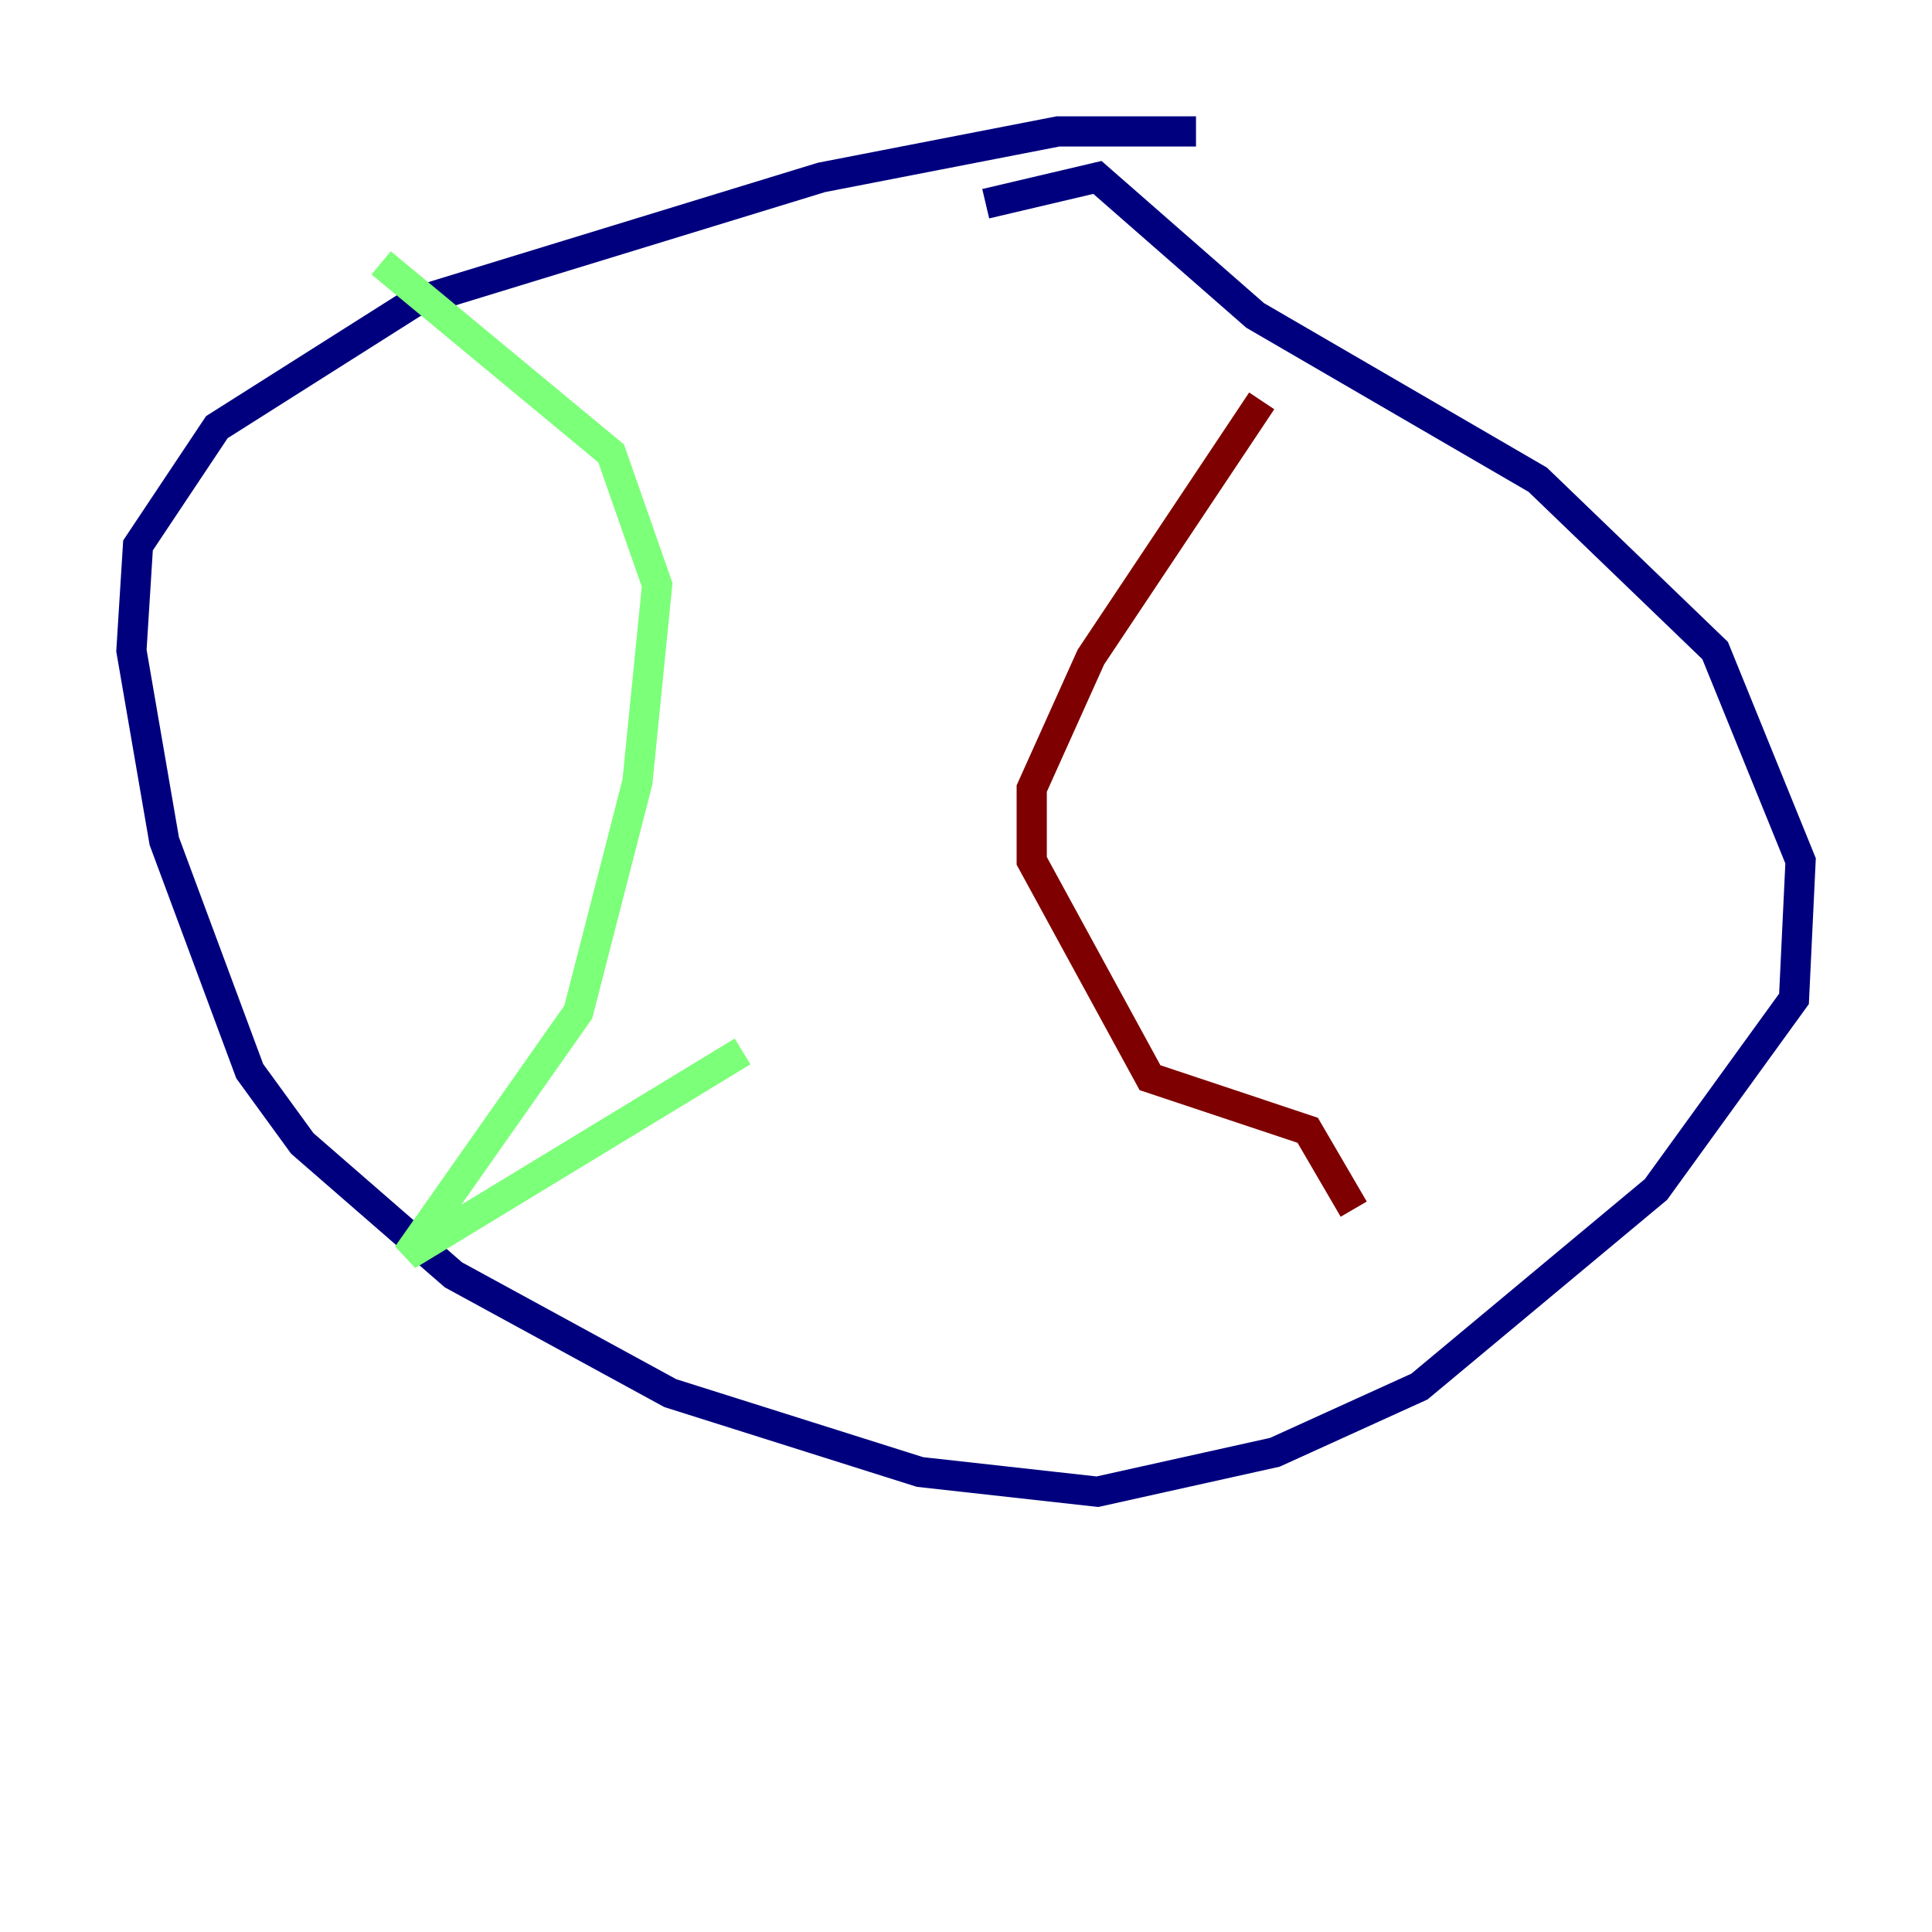 <?xml version="1.0" encoding="utf-8" ?>
<svg baseProfile="tiny" height="128" version="1.2" viewBox="0,0,128,128" width="128" xmlns="http://www.w3.org/2000/svg" xmlns:ev="http://www.w3.org/2001/xml-events" xmlns:xlink="http://www.w3.org/1999/xlink"><defs /><polyline fill="none" points="79.238,8.707 70.095,8.707 54.422,11.755 27.429,20.027 14.367,28.299 9.143,36.136 8.707,43.102 10.884,55.728 16.544,70.966 20.027,75.755 30.041,84.463 44.408,92.299 60.952,97.524 72.707,98.83 84.463,96.218 94.041,91.864 109.714,78.803 118.857,66.177 119.293,57.034 113.633,43.102 101.878,31.782 83.156,20.898 72.707,11.755 65.306,13.497" stroke="#00007f" stroke-width="2" /><polyline fill="none" points="25.252,17.415 40.49,30.041 43.537,38.748 42.231,51.809 38.313,67.048 26.993,83.156 49.197,69.66" stroke="#7cff79" stroke-width="2" /><polyline fill="none" points="83.592,26.558 72.272,43.537 68.354,52.245 68.354,57.034 76.191,71.401 86.639,74.884 89.687,80.109" stroke="#7f0000" stroke-width="2" /></svg>